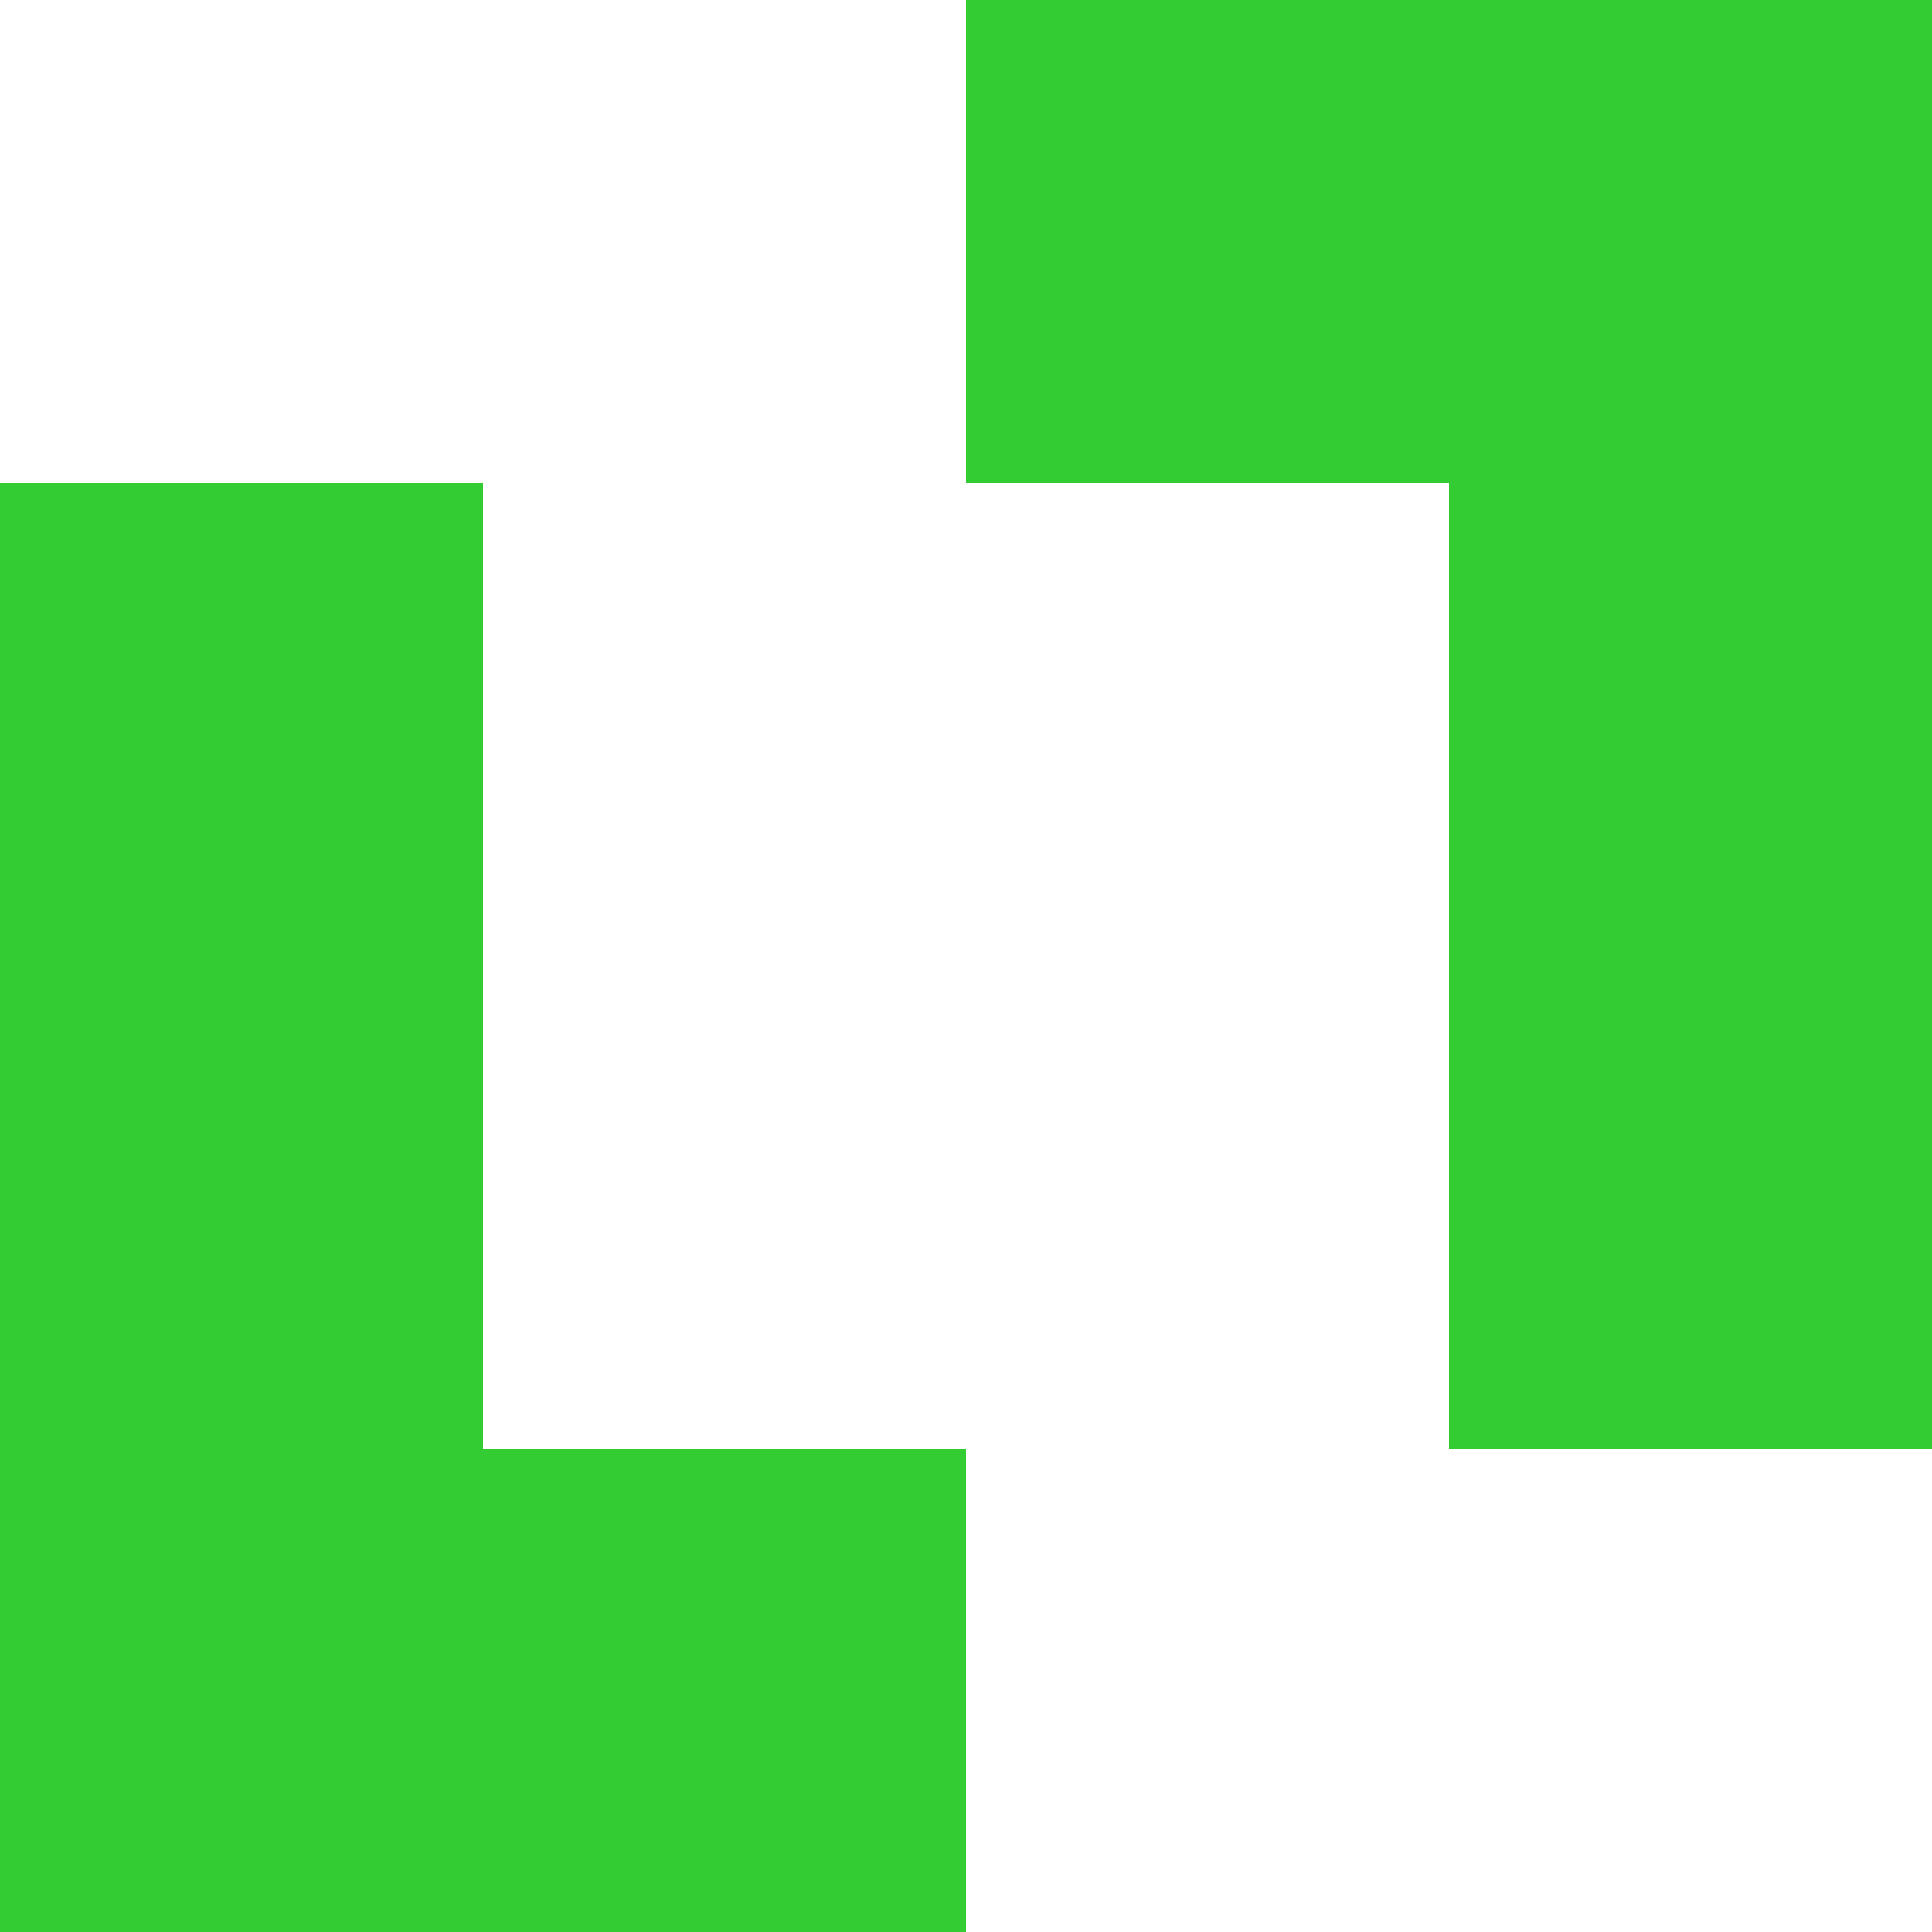 <svg width="52" height="52" viewBox="0 0 52 52" fill="none" xmlns="http://www.w3.org/2000/svg">
<path fill-rule="evenodd" clip-rule="evenodd" d="M39 0H26V13H39V26V39H52V26V13V0H39ZM0 13H13V26V39H26V52H13H0V39V26V13Z" fill="#33CC33"/>
</svg>
